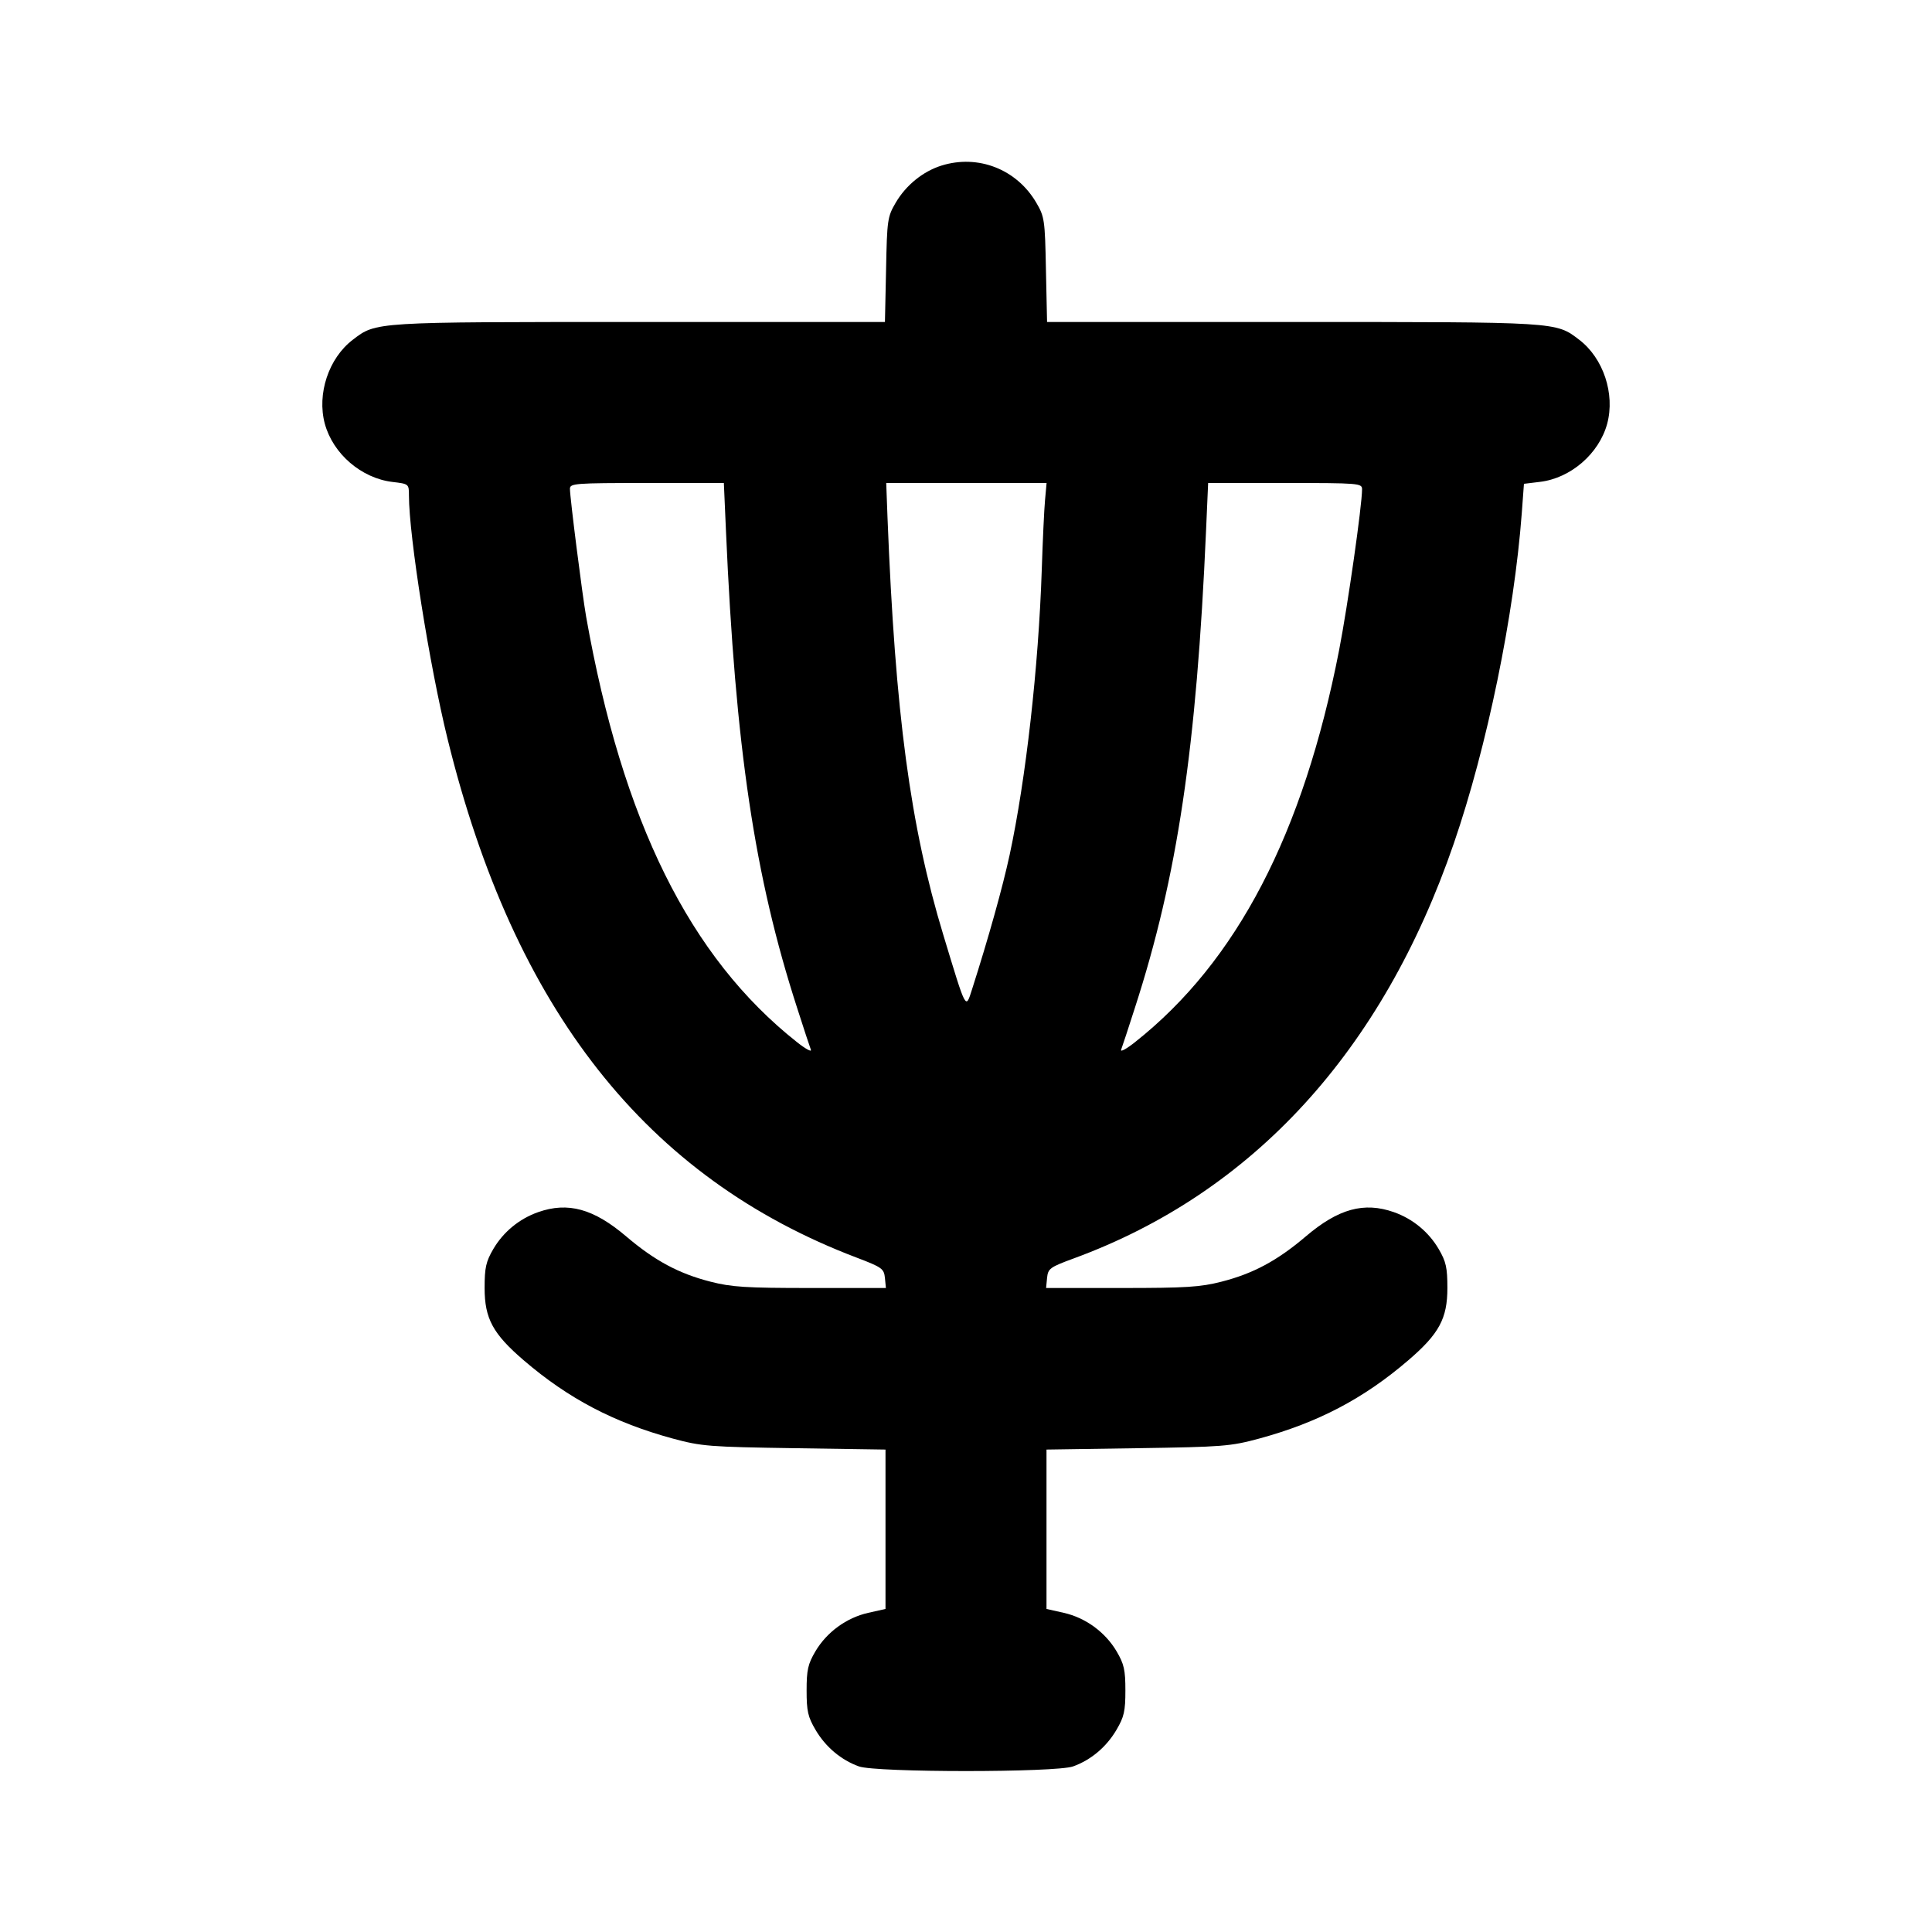 <svg xmlns="http://www.w3.org/2000/svg" width="24" height="24" viewBox="0 0 24 24" fill="none" stroke="currentColor" stroke-width="2" stroke-linecap="round" stroke-linejoin="round"><path d="M11.695 2.057 C 11.466 2.129,11.256 2.299,11.128 2.516 C 11.025 2.692,11.019 2.728,11.007 3.350 L 10.993 4.000 7.943 4.000 C 4.633 4.000,4.675 3.997,4.382 4.221 C 4.083 4.449,3.935 4.893,4.035 5.264 C 4.137 5.638,4.489 5.941,4.876 5.987 C 5.079 6.011,5.080 6.012,5.080 6.156 C 5.080 6.659,5.335 8.267,5.560 9.180 C 6.387 12.546,8.032 14.631,10.640 15.622 C 10.958 15.743,10.981 15.760,10.993 15.876 L 11.005 16.000 10.069 16.000 C 9.268 16.000,9.088 15.989,8.824 15.921 C 8.430 15.820,8.133 15.660,7.780 15.360 C 7.375 15.015,7.056 14.927,6.684 15.058 C 6.450 15.141,6.253 15.303,6.128 15.516 C 6.037 15.672,6.020 15.746,6.020 16.000 C 6.020 16.380,6.123 16.570,6.508 16.900 C 7.063 17.376,7.631 17.673,8.360 17.871 C 8.716 17.967,8.811 17.974,9.870 17.990 L 11.000 18.007 11.000 18.997 L 11.000 19.987 10.786 20.035 C 10.515 20.096,10.270 20.275,10.129 20.514 C 10.036 20.672,10.020 20.745,10.020 21.000 C 10.020 21.256,10.036 21.328,10.131 21.489 C 10.256 21.702,10.449 21.864,10.670 21.943 C 10.885 22.020,13.115 22.020,13.330 21.943 C 13.551 21.864,13.744 21.702,13.869 21.489 C 13.964 21.328,13.980 21.256,13.980 21.000 C 13.980 20.745,13.964 20.672,13.871 20.514 C 13.730 20.275,13.485 20.096,13.214 20.035 L 13.000 19.987 13.000 18.997 L 13.000 18.007 14.130 17.990 C 15.189 17.974,15.284 17.967,15.640 17.871 C 16.369 17.673,16.937 17.376,17.492 16.900 C 17.877 16.570,17.980 16.380,17.980 16.000 C 17.980 15.746,17.963 15.672,17.872 15.516 C 17.747 15.303,17.550 15.141,17.316 15.058 C 16.944 14.927,16.625 15.015,16.220 15.360 C 15.867 15.660,15.570 15.820,15.176 15.921 C 14.912 15.989,14.732 16.000,13.931 16.000 L 12.995 16.000 13.007 15.875 C 13.019 15.758,13.041 15.742,13.340 15.632 C 15.563 14.816,17.174 13.057,18.060 10.477 C 18.474 9.273,18.809 7.640,18.904 6.375 L 18.931 6.010 19.129 5.986 C 19.511 5.941,19.864 5.636,19.965 5.264 C 20.065 4.893,19.917 4.449,19.618 4.221 C 19.325 3.997,19.367 4.000,16.057 4.000 L 13.007 4.000 12.993 3.350 C 12.981 2.728,12.975 2.692,12.872 2.516 C 12.628 2.101,12.150 1.915,11.695 2.057 M9.018 6.590 C 9.136 9.293,9.374 10.889,9.902 12.520 C 9.983 12.773,10.060 13.007,10.073 13.040 C 10.085 13.073,10.006 13.030,9.898 12.944 C 8.567 11.890,7.732 10.204,7.281 7.660 C 7.233 7.386,7.080 6.182,7.080 6.072 C 7.080 6.005,7.141 6.000,8.036 6.000 L 8.992 6.000 9.018 6.590 M12.982 6.210 C 12.971 6.325,12.953 6.718,12.941 7.082 C 12.901 8.286,12.744 9.681,12.542 10.620 C 12.454 11.026,12.282 11.642,12.075 12.290 C 11.994 12.542,12.007 12.566,11.720 11.620 C 11.307 10.260,11.121 8.868,11.025 6.430 L 11.009 6.000 12.005 6.000 L 13.001 6.000 12.982 6.210 M16.920 6.078 C 16.920 6.279,16.742 7.525,16.635 8.076 C 16.190 10.358,15.365 11.944,14.102 12.944 C 13.994 13.030,13.915 13.073,13.927 13.040 C 13.940 13.007,14.017 12.773,14.098 12.520 C 14.626 10.889,14.864 9.293,14.982 6.590 L 15.008 6.000 15.964 6.000 C 16.883 6.000,16.920 6.003,16.920 6.078 " stroke="none" fill-rule="evenodd" fill="black"></path></svg>